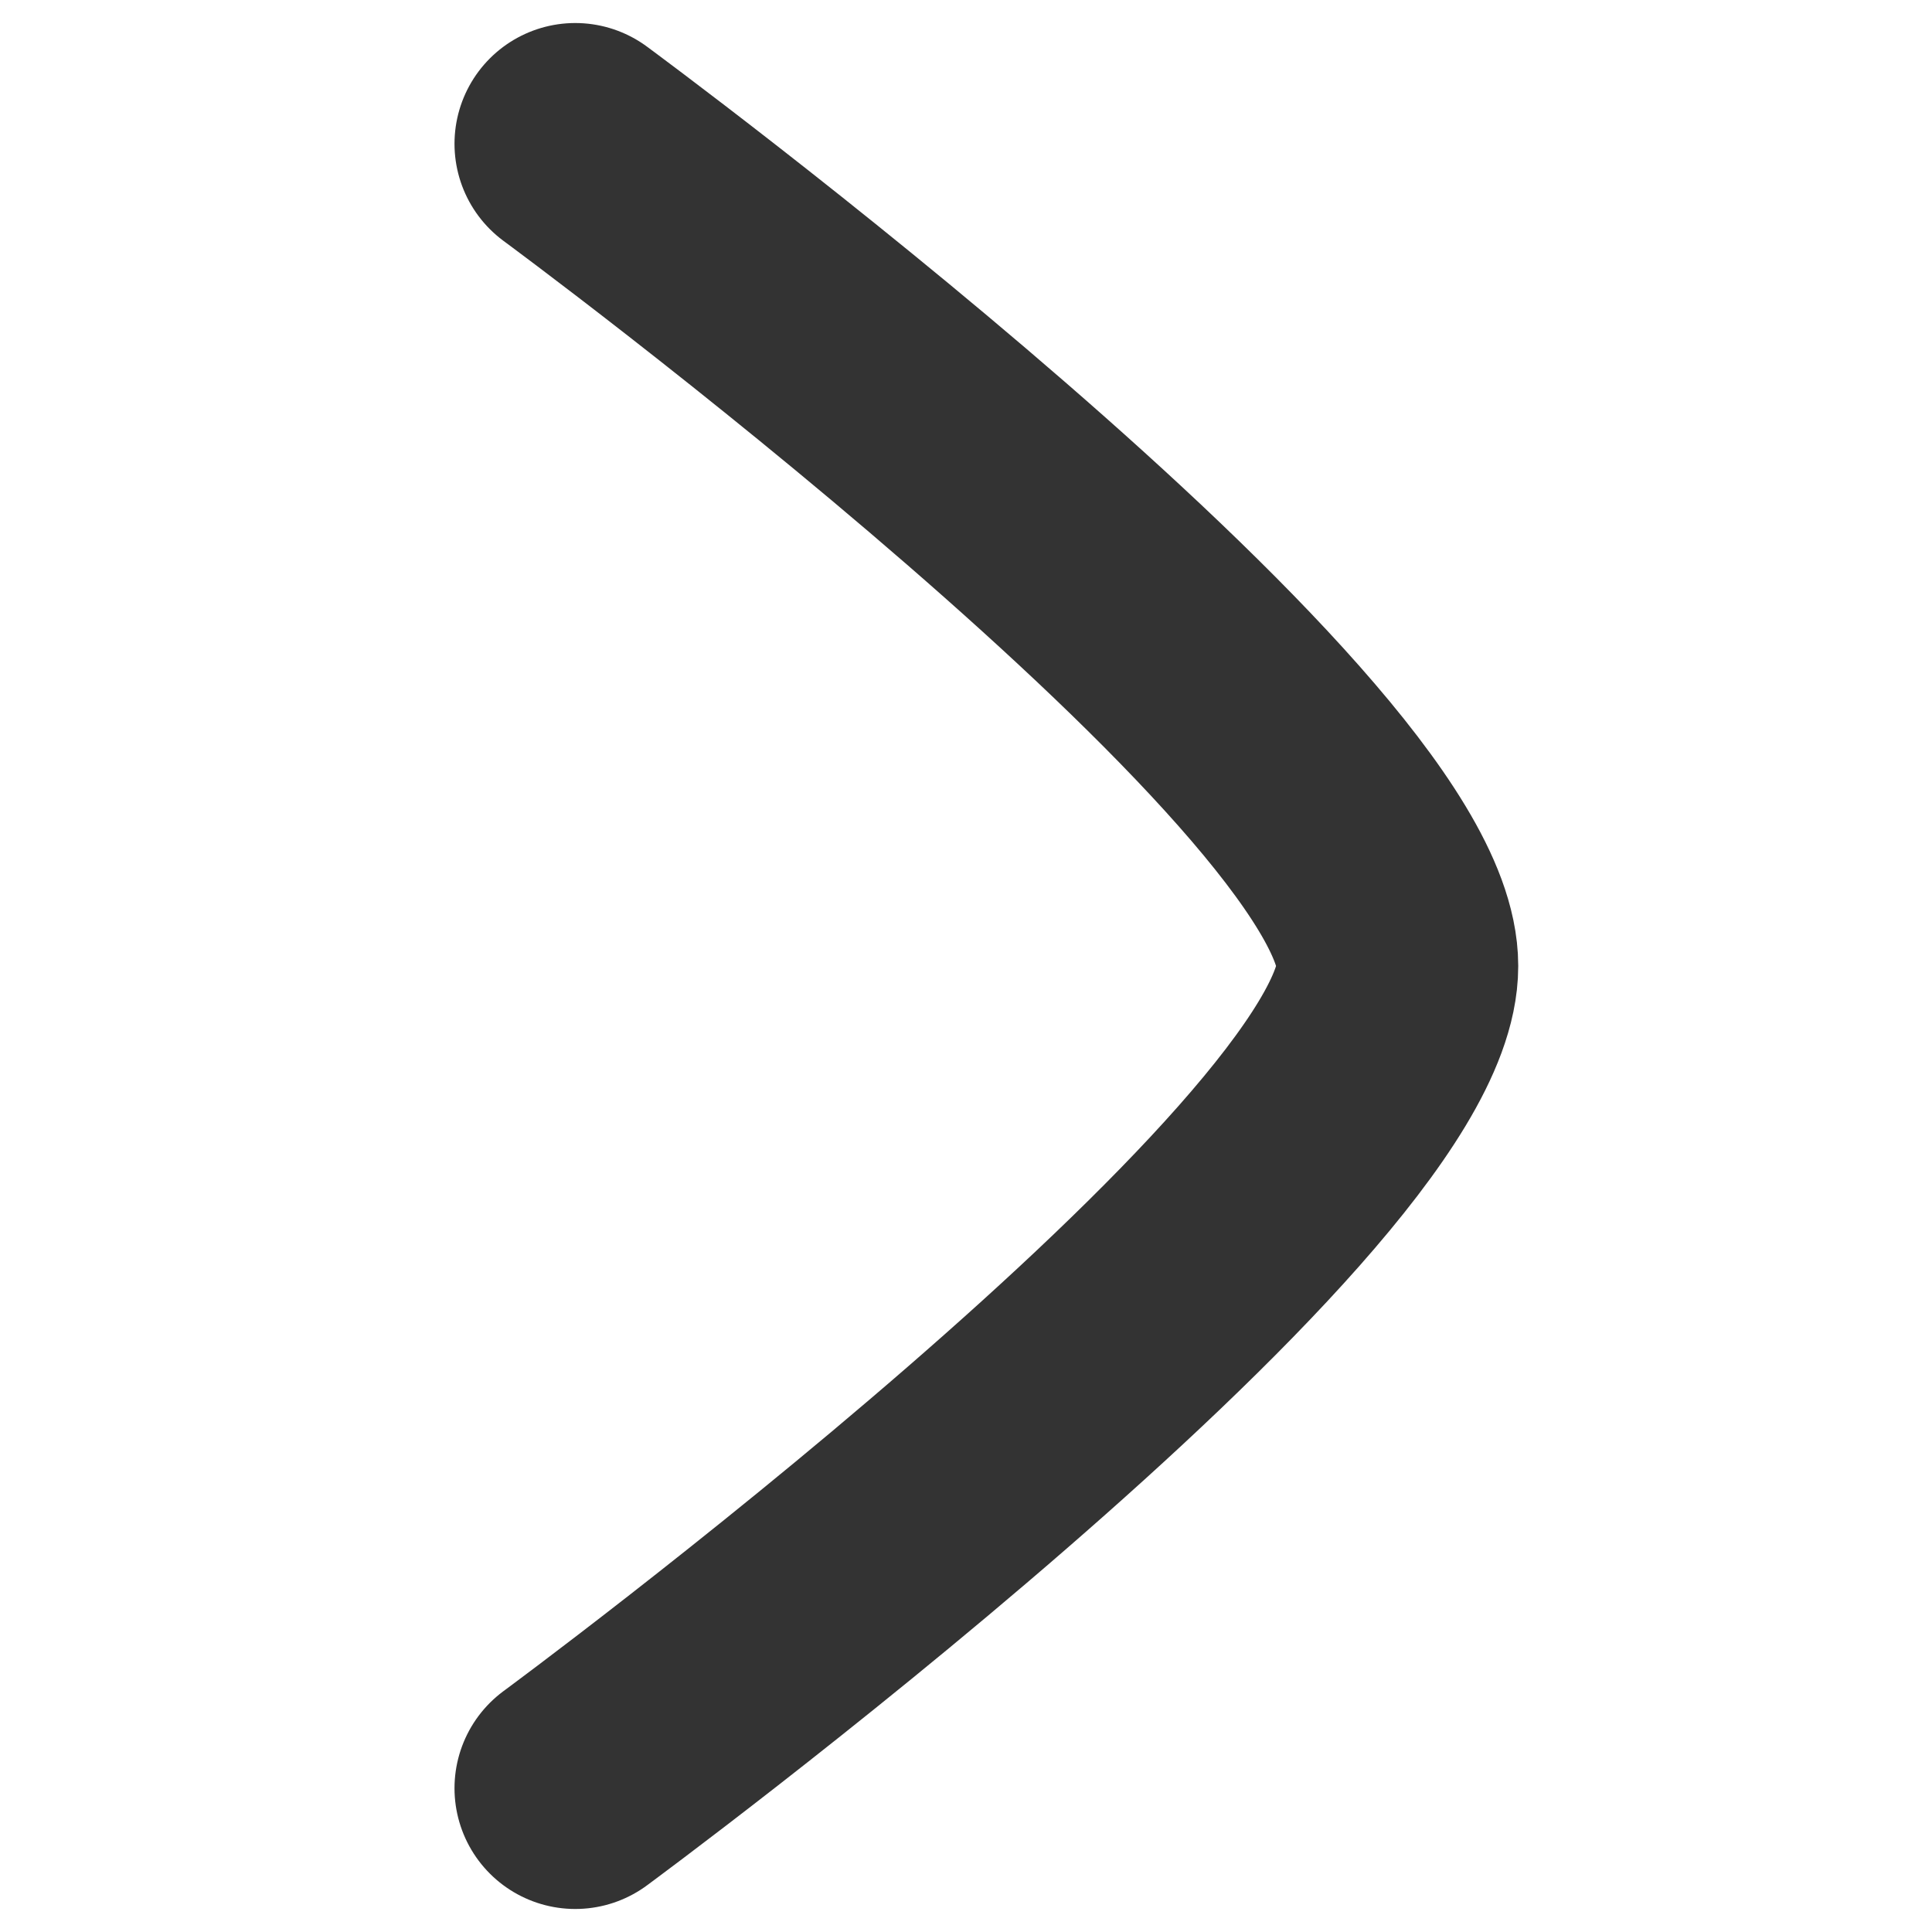 <svg xmlns="http://www.w3.org/2000/svg" width="12" height="12" viewBox="0 0 12 12">
    <defs>
        <clipPath id="aik3xuh64a">
            <path data-name="Rectangle 5153" transform="translate(1280 1145)" style="stroke:#333;stroke-width:1.5px;fill:#fff" d="M0 0h12v12H0z"/>
        </clipPath>
    </defs>
    <g data-name="Mask Group 446" transform="translate(-1280 -1145)" style="clip-path:url(#aik3xuh64a)">
        <path data-name="arrow-right-01-stroke-rounded (3)" d="M15.322 10.215s5.107 3.761 5.107 5.107-5.107 5.107-5.107 5.107" transform="translate(1268.251 1135.678)" style="fill:none;stroke-linecap:round;stroke-linejoin:round;stroke:#333;stroke-width:1.5px"/>
    </g>
</svg>

